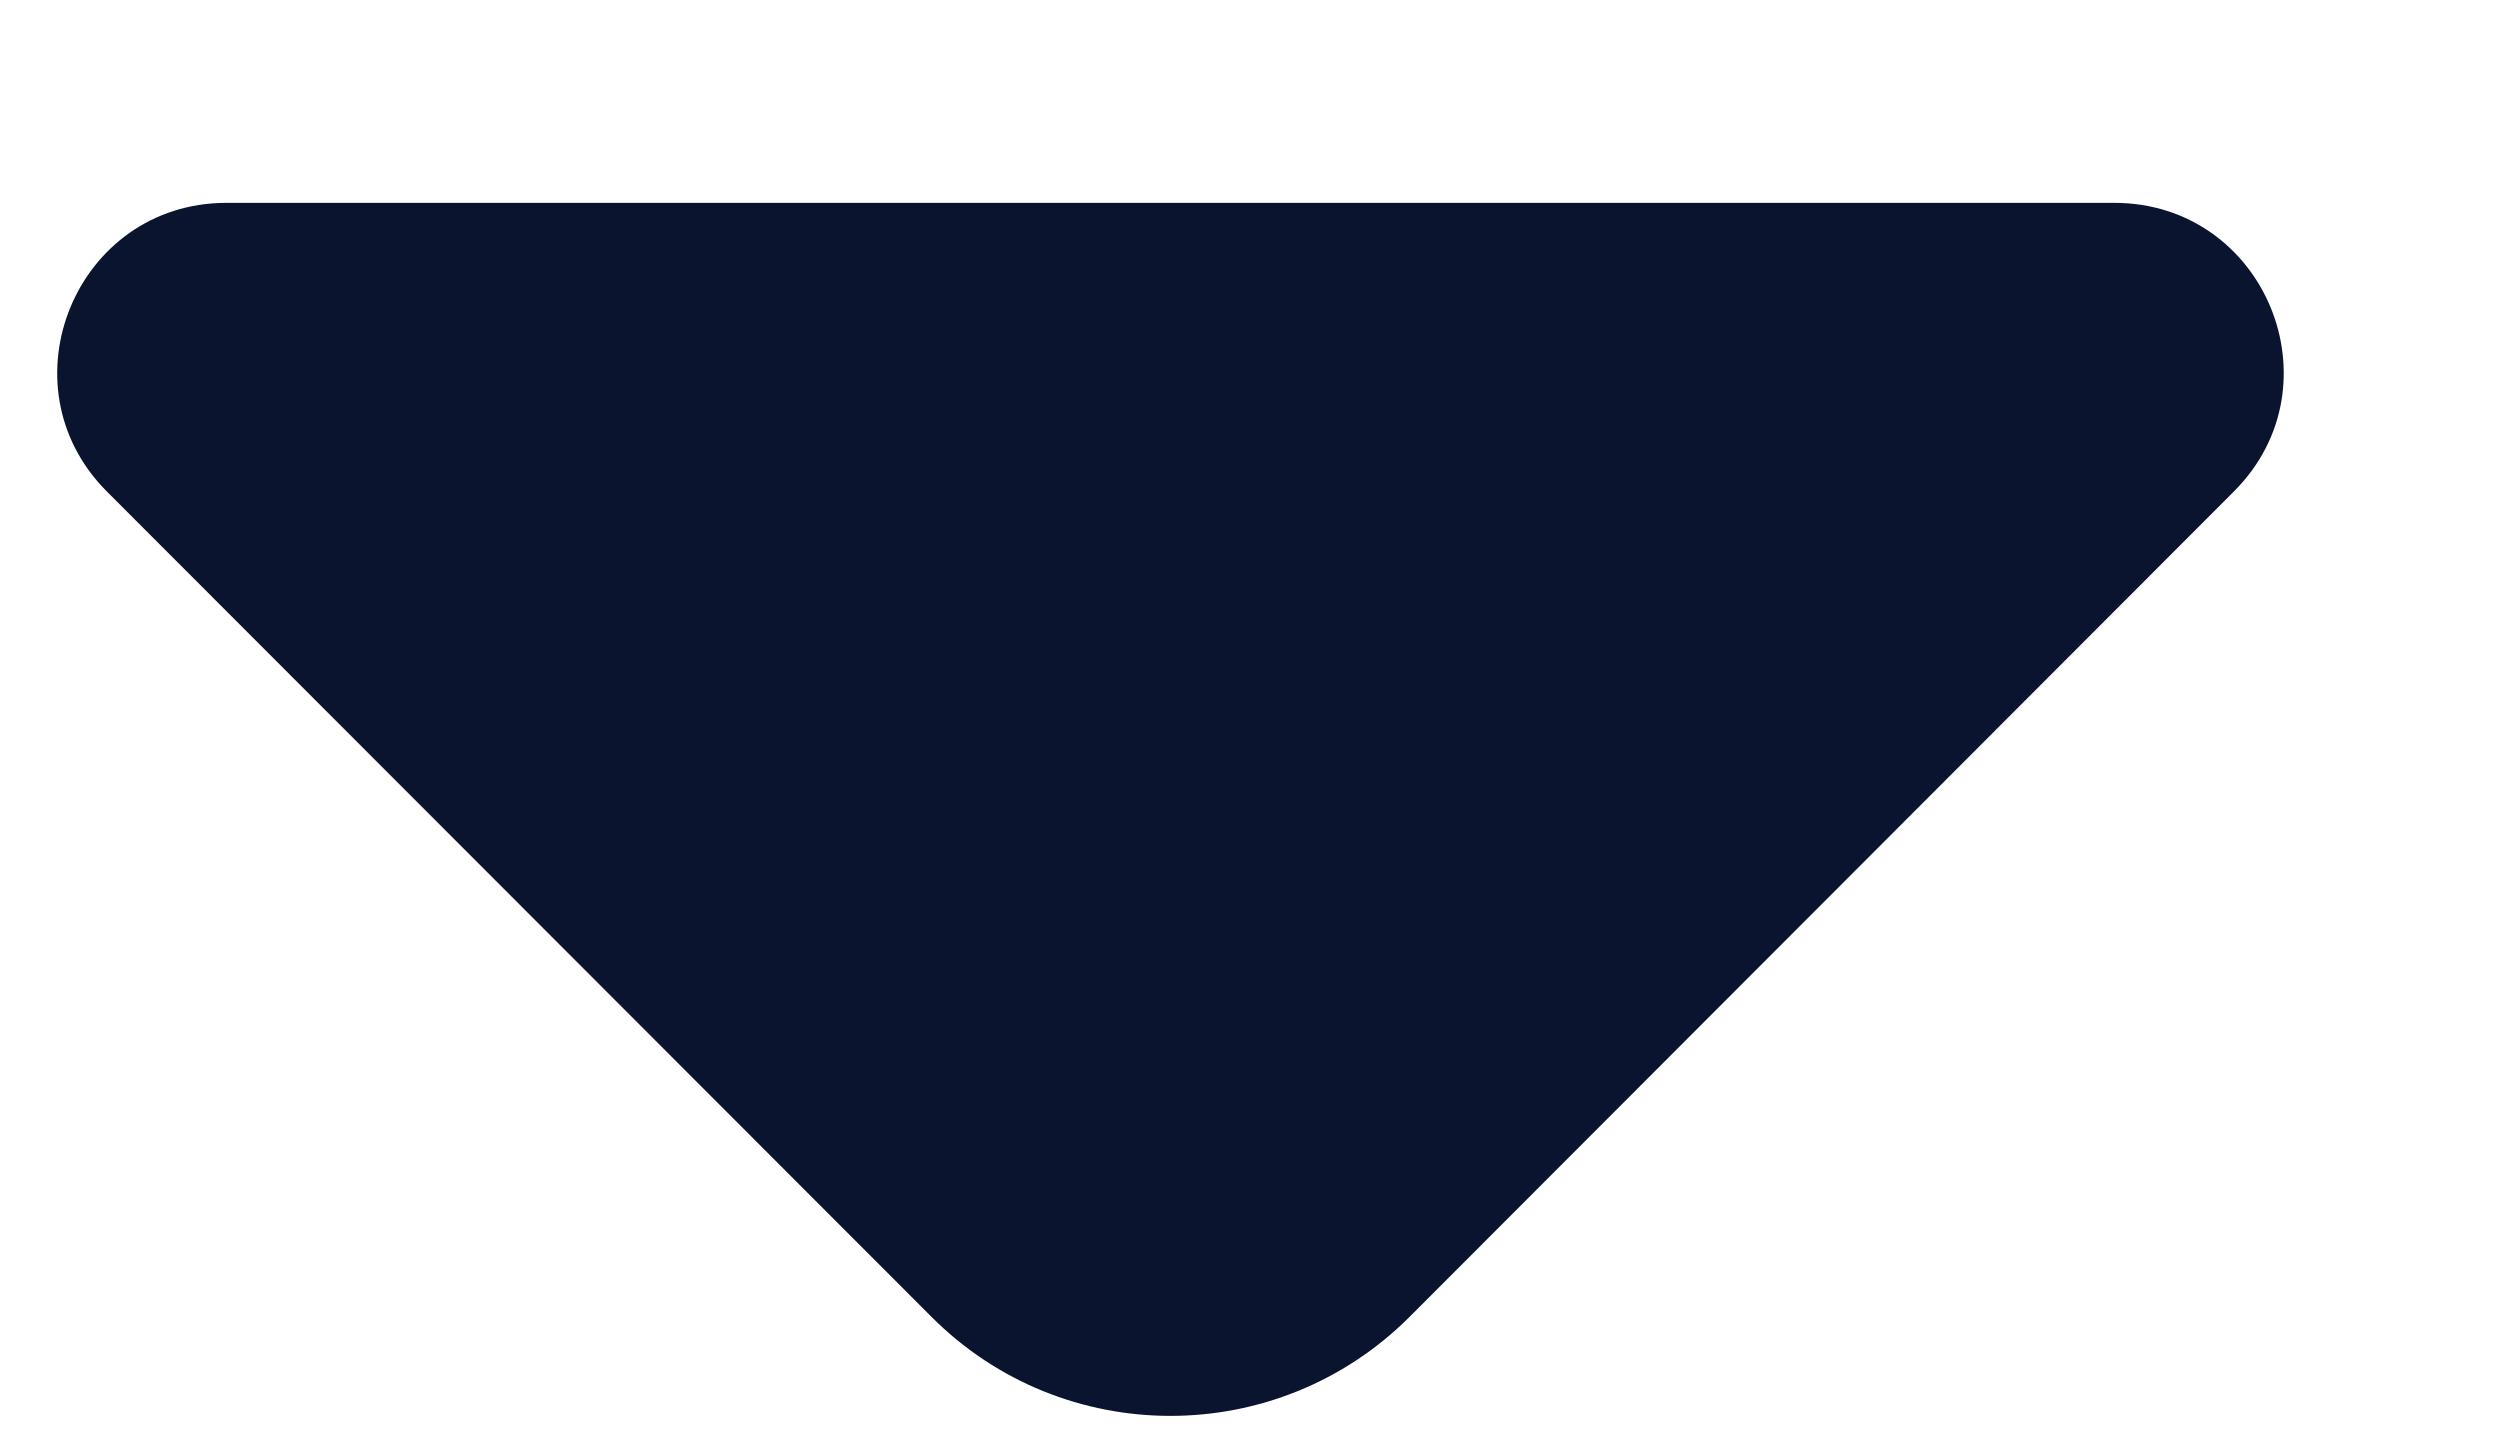 <svg width="7" height="4" viewBox="0 0 7 4" fill="none" xmlns="http://www.w3.org/2000/svg">
<path fill-rule="evenodd" clip-rule="evenodd" d="M0.634 0.568C0.213 0.568 0.002 1.078 0.299 1.376L2.608 3.687C2.977 4.057 3.577 4.057 3.947 3.687L6.255 1.376C6.553 1.078 6.342 0.568 5.92 0.568H0.634Z" fill="#0A142F"/>
</svg>
